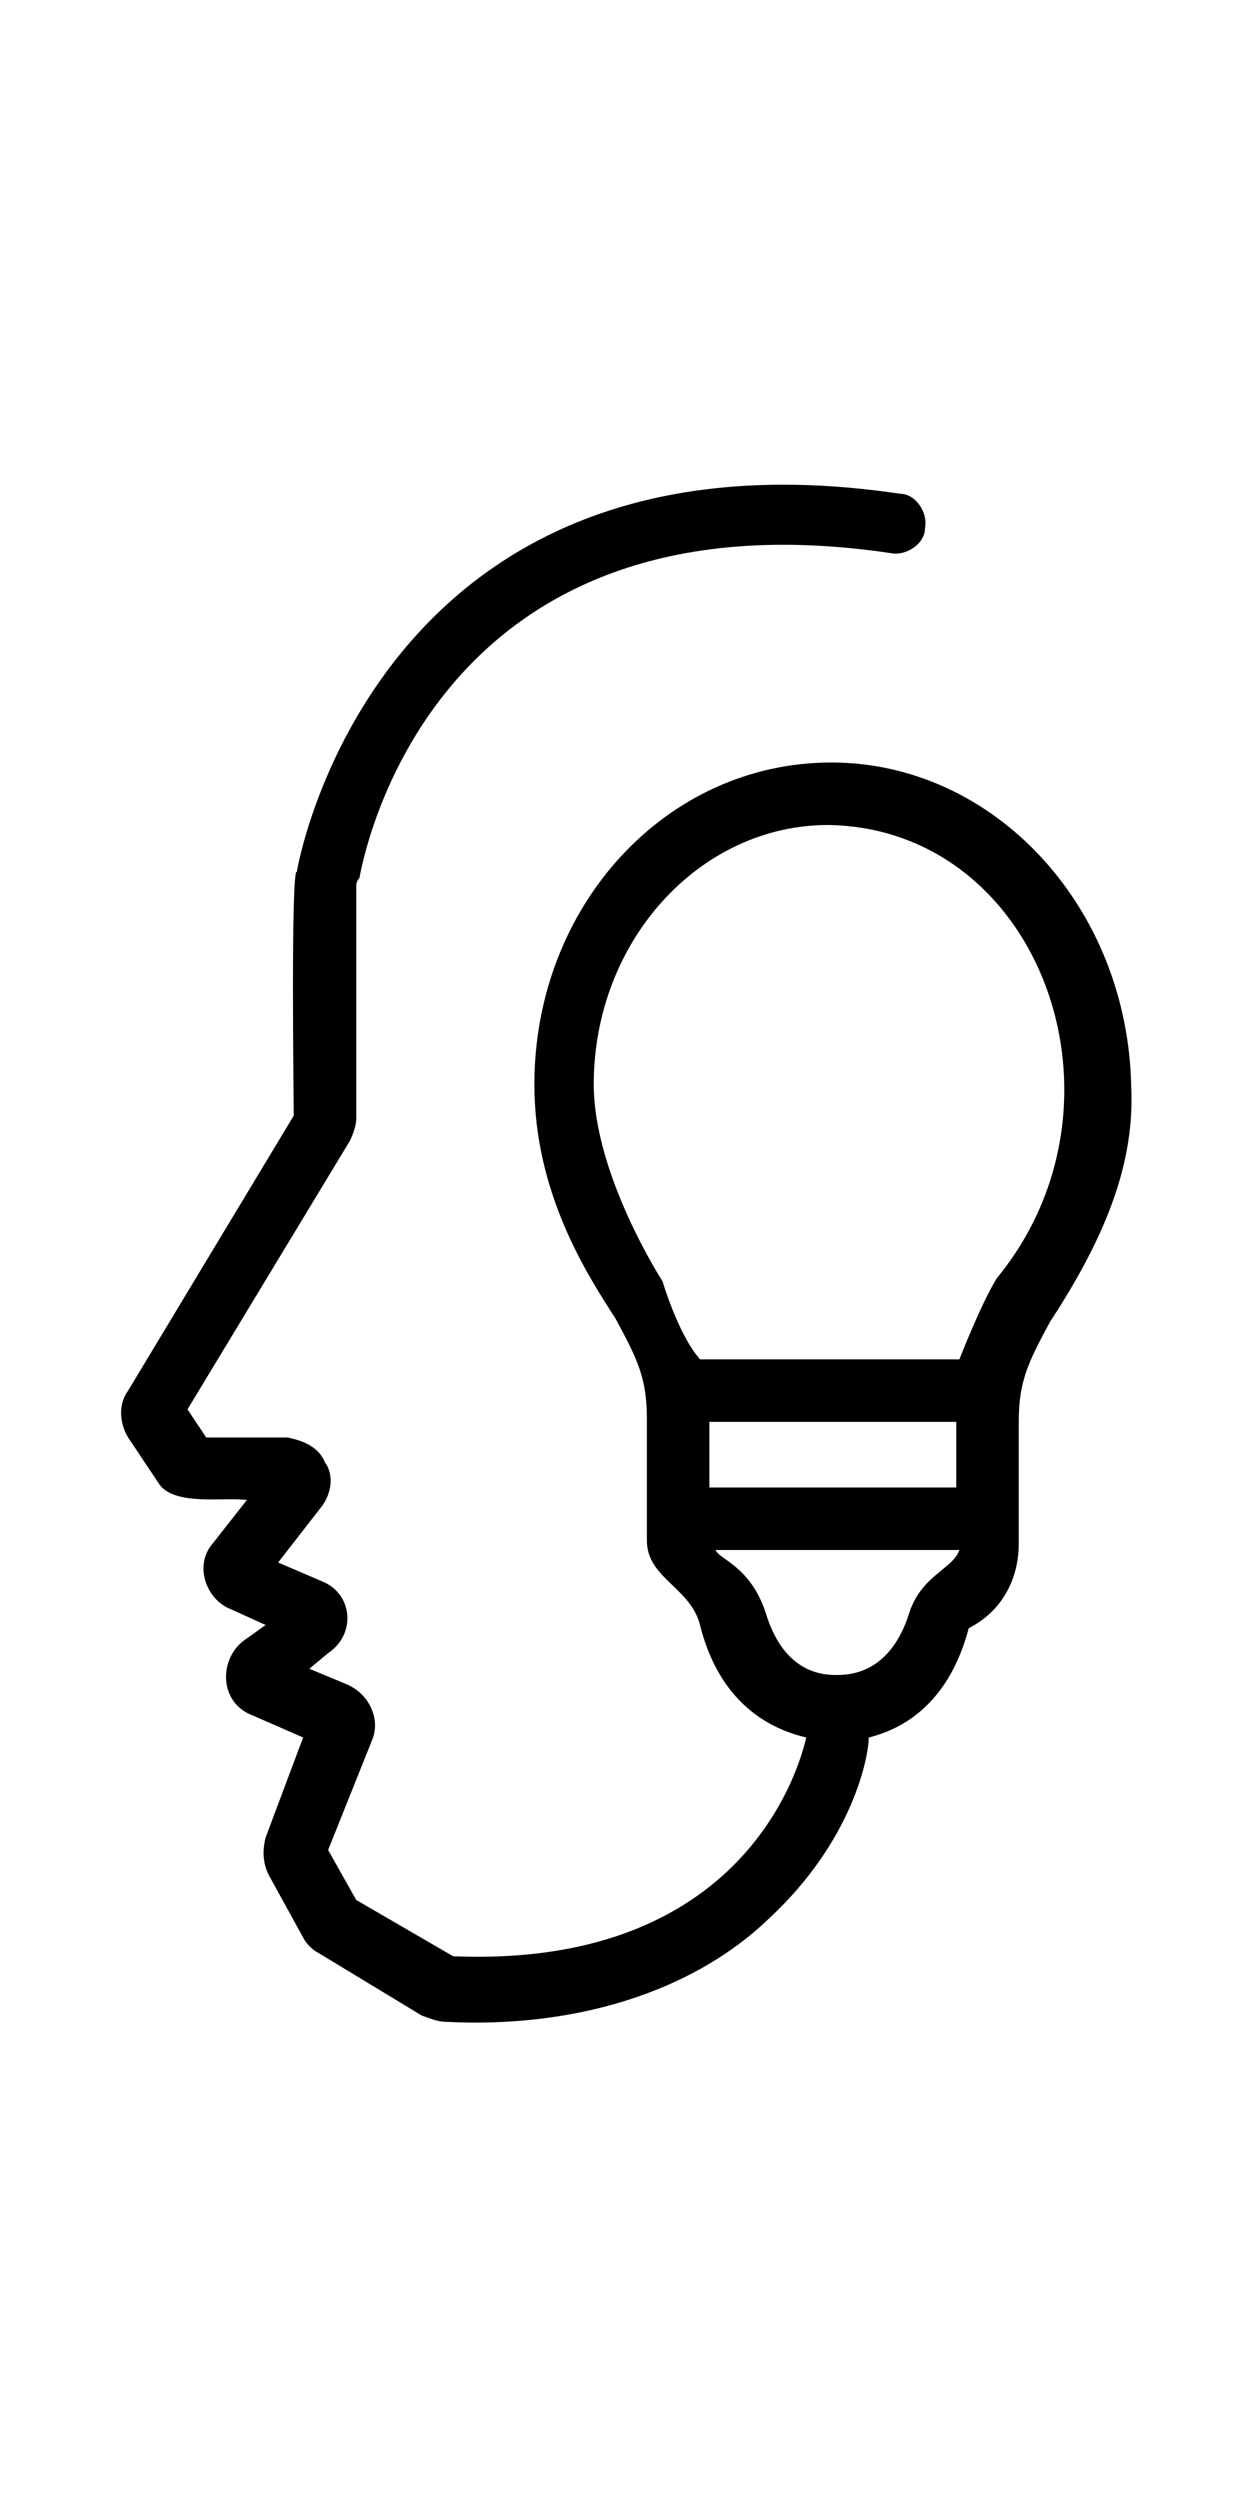 <?xml version="1.0" encoding="utf-8"?>
<!-- Generator: Adobe Illustrator 25.2.3, SVG Export Plug-In . SVG Version: 6.00 Build 0)  -->
<svg version="1.1" id="Layer_1" xmlns="http://www.w3.org/2000/svg" xmlns:xlink="http://www.w3.org/1999/xlink" x="0px" y="0px"
	 viewBox="0 0 40 80" style="enable-background:new 0 0 40 80;" xml:space="preserve">
<path d="M26.6,24.4c-5.3,0-9.5,4.6-9.5,10.3c0,3.5,1.7,6.1,2.6,7.5c0.7,1.3,1,1.9,1,3.2v3.9c0,1.2,1.4,1.5,1.7,2.7
	c0.5,2,1.7,3.2,3.4,3.6c-0.1,0.4-1.6,7.4-11.3,7l0,0l-3.1-1.8l-0.9-1.6l1.4-3.5c0.3-0.7-0.1-1.5-0.8-1.8l-1.2-0.5l0.6-0.5
	c0.9-0.6,0.8-1.9-0.2-2.3L8.9,50l1.4-1.8c0.3-0.4,0.4-1,0.1-1.4c-0.2-0.5-0.7-0.7-1.2-0.8H6.6L6,45.1l5.2-8.6
	c0.1-0.2,0.2-0.5,0.2-0.7v-7.4c0-0.1,0-0.2,0.1-0.3c0.1-0.5,2.2-12.6,17-10.4c0.5,0.1,1.1-0.3,1.1-0.8c0.1-0.5-0.3-1.1-0.8-1.1
	C12,13.3,9.5,27.8,9.5,27.9c-0.2-0.2-0.1,7.6-0.1,7.8l-5.3,8.8c-0.3,0.4-0.3,1,0,1.5l1,1.5c0.5,0.7,2.1,0.4,2.8,0.5l-1.1,1.4
	c-0.6,0.7-0.2,1.8,0.6,2.1L8.5,52l-0.7,0.5c-0.8,0.6-0.8,2,0.3,2.4l1.6,0.7l-1.2,3.2c-0.1,0.4-0.1,0.8,0.1,1.2l1.1,2
	c0.1,0.2,0.3,0.4,0.5,0.5l3.3,2c0.3,0.1,0.5,0.2,0.8,0.2c4,0.2,7.8-0.9,10.3-3.3c2.7-2.5,3.2-5.2,3.2-5.8c1.6-0.4,2.7-1.6,3.2-3.5
	c1-0.5,1.6-1.5,1.6-2.7v-3.9c0-1.3,0.3-1.9,1-3.2c1.9-2.9,2.7-5.2,2.6-7.5C36.1,29,31.8,24.4,26.6,24.4z M30.6,47.6h-7.9v-2.1h7.9
	V47.6z M26.8,53.6c-0.4,0-1.7,0-2.3-2c-0.5-1.5-1.5-1.7-1.6-2c0.2,0,7.8,0,7.8,0c-0.2,0.6-1.2,0.8-1.6,2
	C28.7,52.9,27.9,53.6,26.8,53.6z M31.9,40.9c-0.5,0.8-1.2,2.6-1.2,2.6h-8.3c-0.7-0.8-1.2-2.5-1.2-2.5S19,37.6,19,34.7
	c0-4.6,3.4-8.3,7.5-8.3C33.3,26.5,36.5,35.3,31.9,40.9z"/>
</svg>
